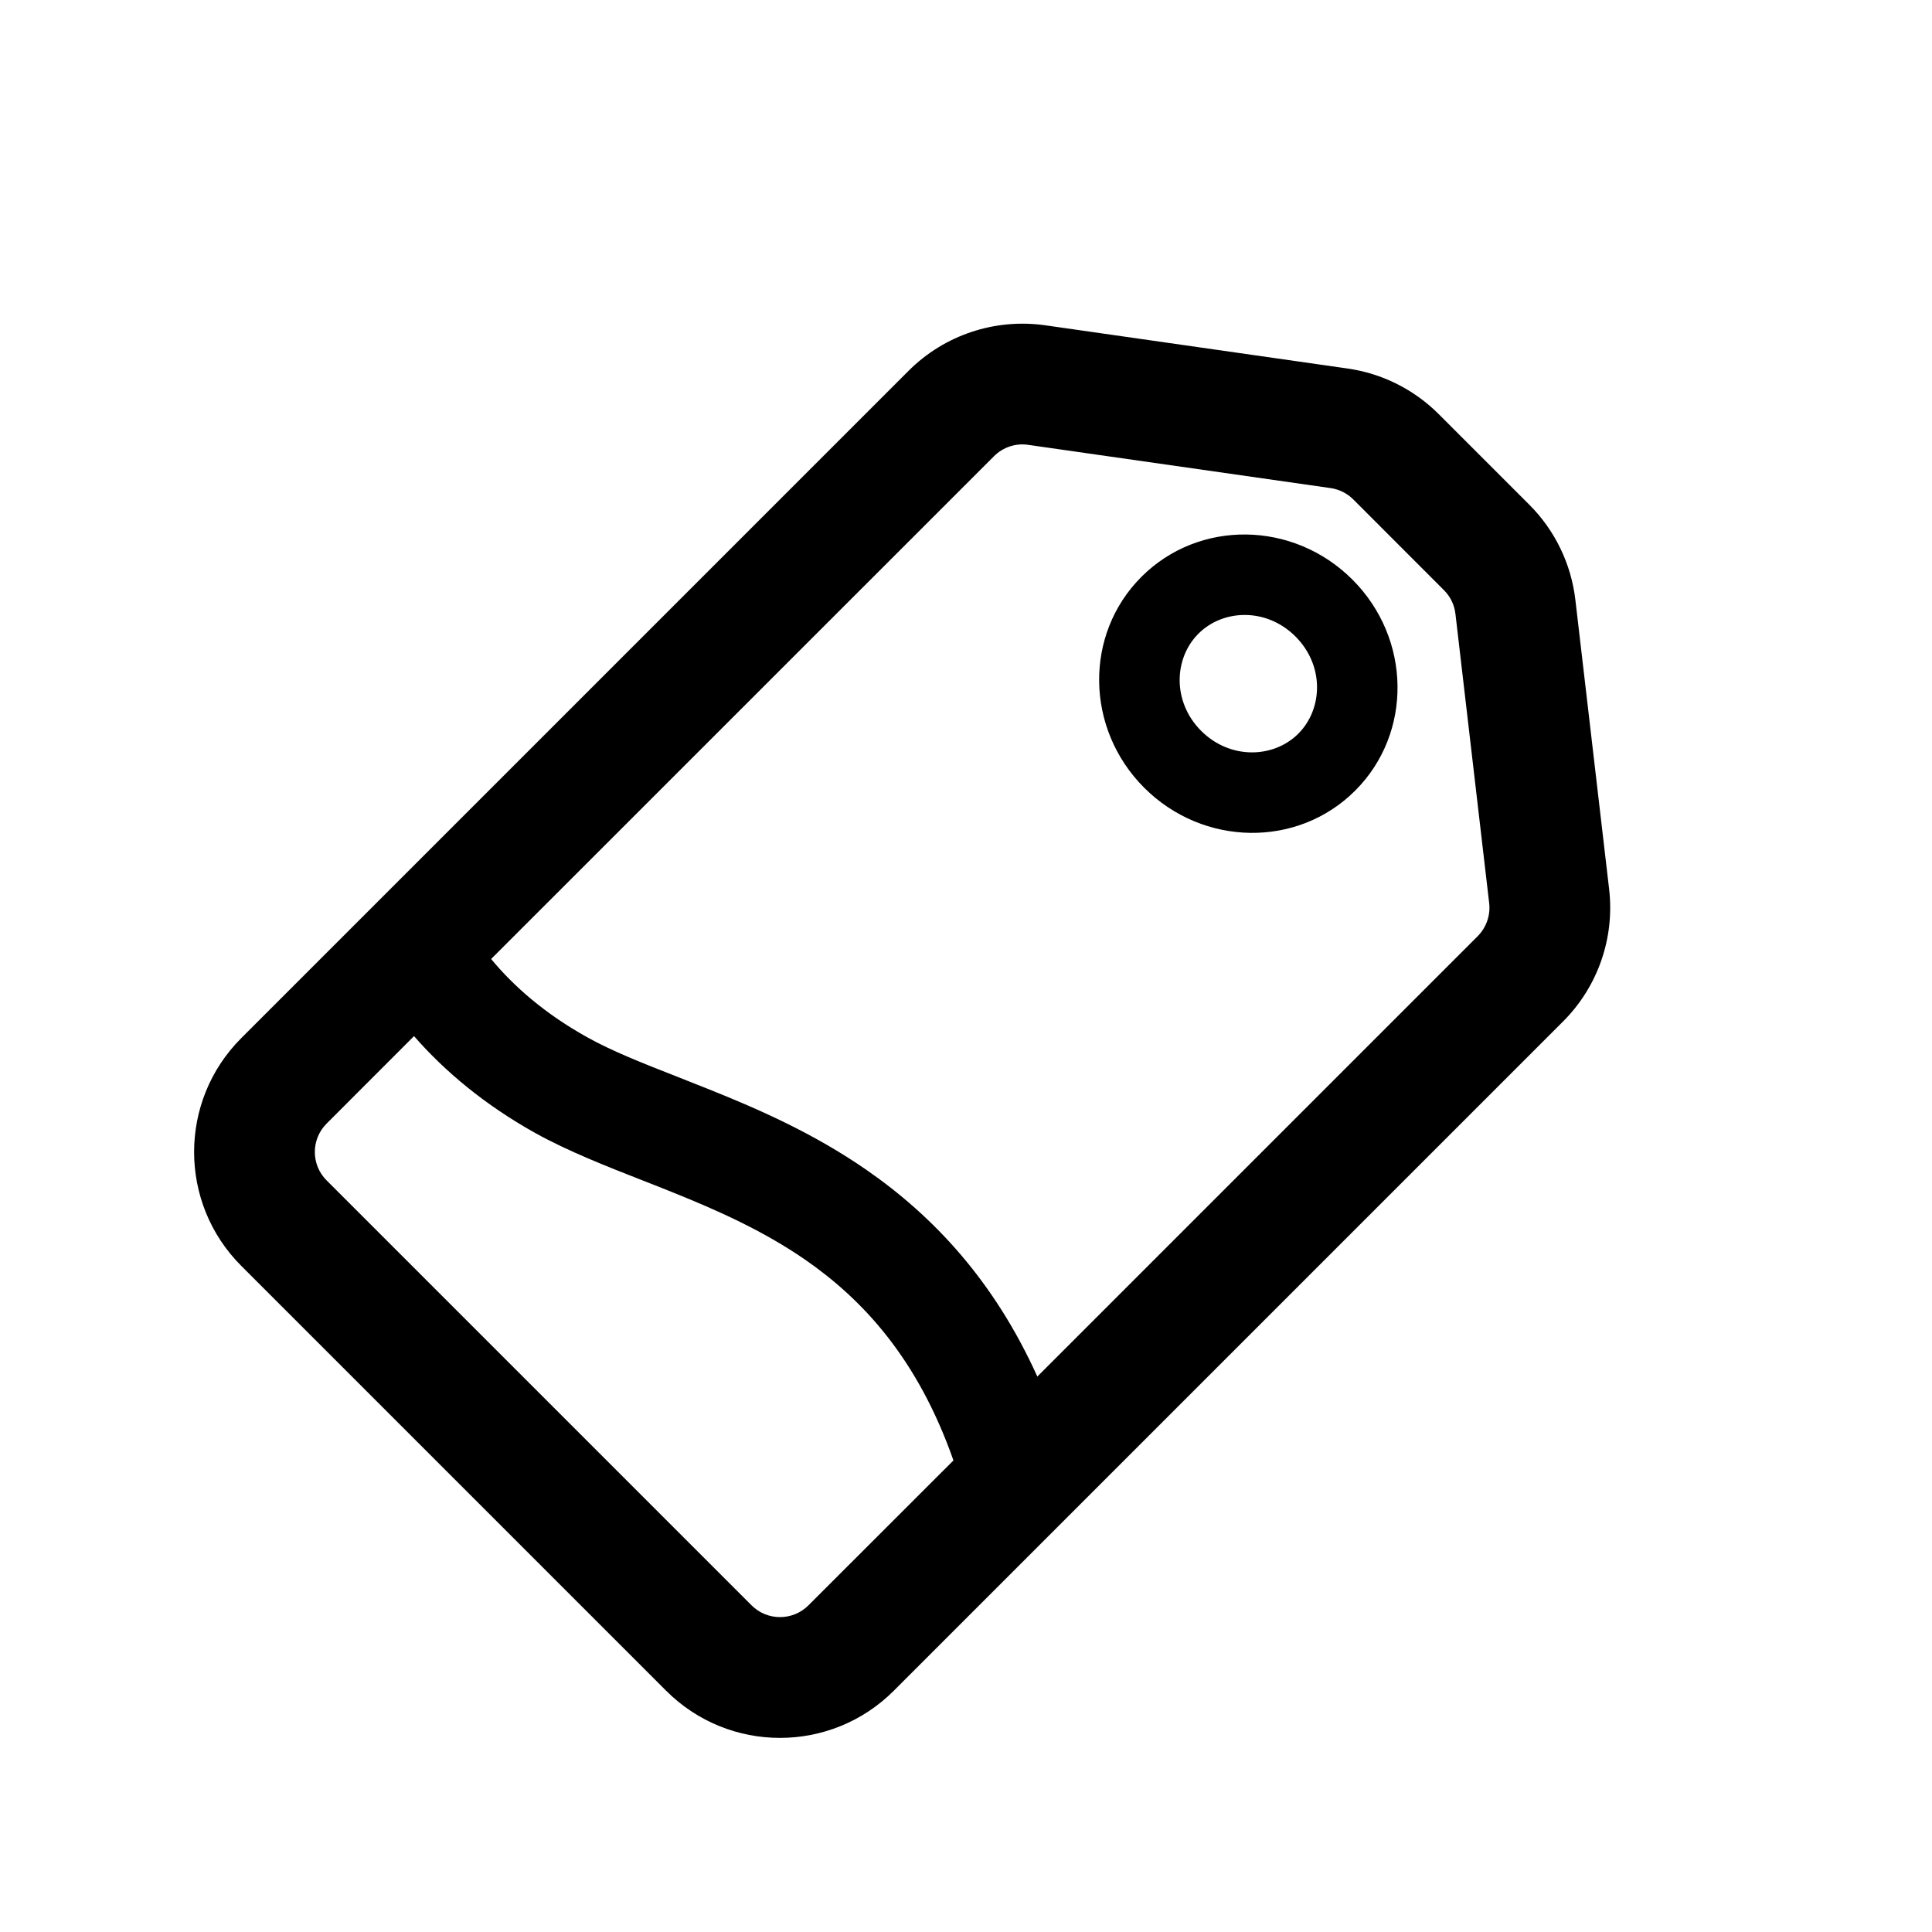 <svg width="24" height="24" viewBox="0 0 24 24" xmlns="http://www.w3.org/2000/svg">
<path fill-rule="evenodd" clip-rule="evenodd" d="M16.835 9.821C16.121 10.535 14.948 10.519 14.214 9.786C13.481 9.053 13.465 7.879 14.18 7.165C14.894 6.451 16.067 6.467 16.8 7.2C17.534 7.933 17.549 9.107 16.835 9.821ZM16.128 9.114C15.822 9.42 15.282 9.439 14.921 9.079C14.561 8.718 14.581 8.178 14.887 7.872C15.193 7.566 15.732 7.546 16.093 7.907C16.454 8.268 16.434 8.808 16.128 9.114Z"/>
<path fill-rule="evenodd" clip-rule="evenodd" d="M16.741 4.578C17.169 4.639 17.566 4.838 17.872 5.144L18.998 6.27C19.316 6.588 19.518 7.005 19.57 7.453L19.989 11.044C20.06 11.652 19.849 12.258 19.416 12.69L11.103 21.003C10.322 21.784 9.056 21.784 8.275 21.003L2.997 15.725C2.216 14.944 2.216 13.677 2.997 12.896L11.287 4.606C11.732 4.161 12.361 3.952 12.985 4.041L16.741 4.578ZM12.348 5.667L6.101 11.913C6.381 12.252 6.768 12.592 7.294 12.885C7.607 13.059 7.97 13.202 8.414 13.376C8.541 13.426 8.676 13.479 8.817 13.536C9.421 13.778 10.105 14.077 10.761 14.531C11.599 15.111 12.35 15.914 12.886 17.1L18.356 11.63C18.464 11.521 18.517 11.37 18.499 11.218L18.08 7.626C18.067 7.514 18.017 7.41 17.937 7.331L16.811 6.204C16.735 6.128 16.635 6.078 16.528 6.063L12.772 5.526C12.616 5.503 12.459 5.556 12.348 5.667ZM4.058 13.957L5.143 12.871C5.523 13.306 6.018 13.723 6.653 14.077C7.057 14.301 7.539 14.49 7.996 14.669C8.112 14.714 8.226 14.759 8.337 14.804C8.916 15.036 9.481 15.289 10.003 15.649C10.716 16.143 11.399 16.874 11.844 18.142L10.043 19.942C9.848 20.137 9.531 20.137 9.336 19.942L4.058 14.664C3.862 14.469 3.862 14.152 4.058 13.957Z"/>
</svg>
